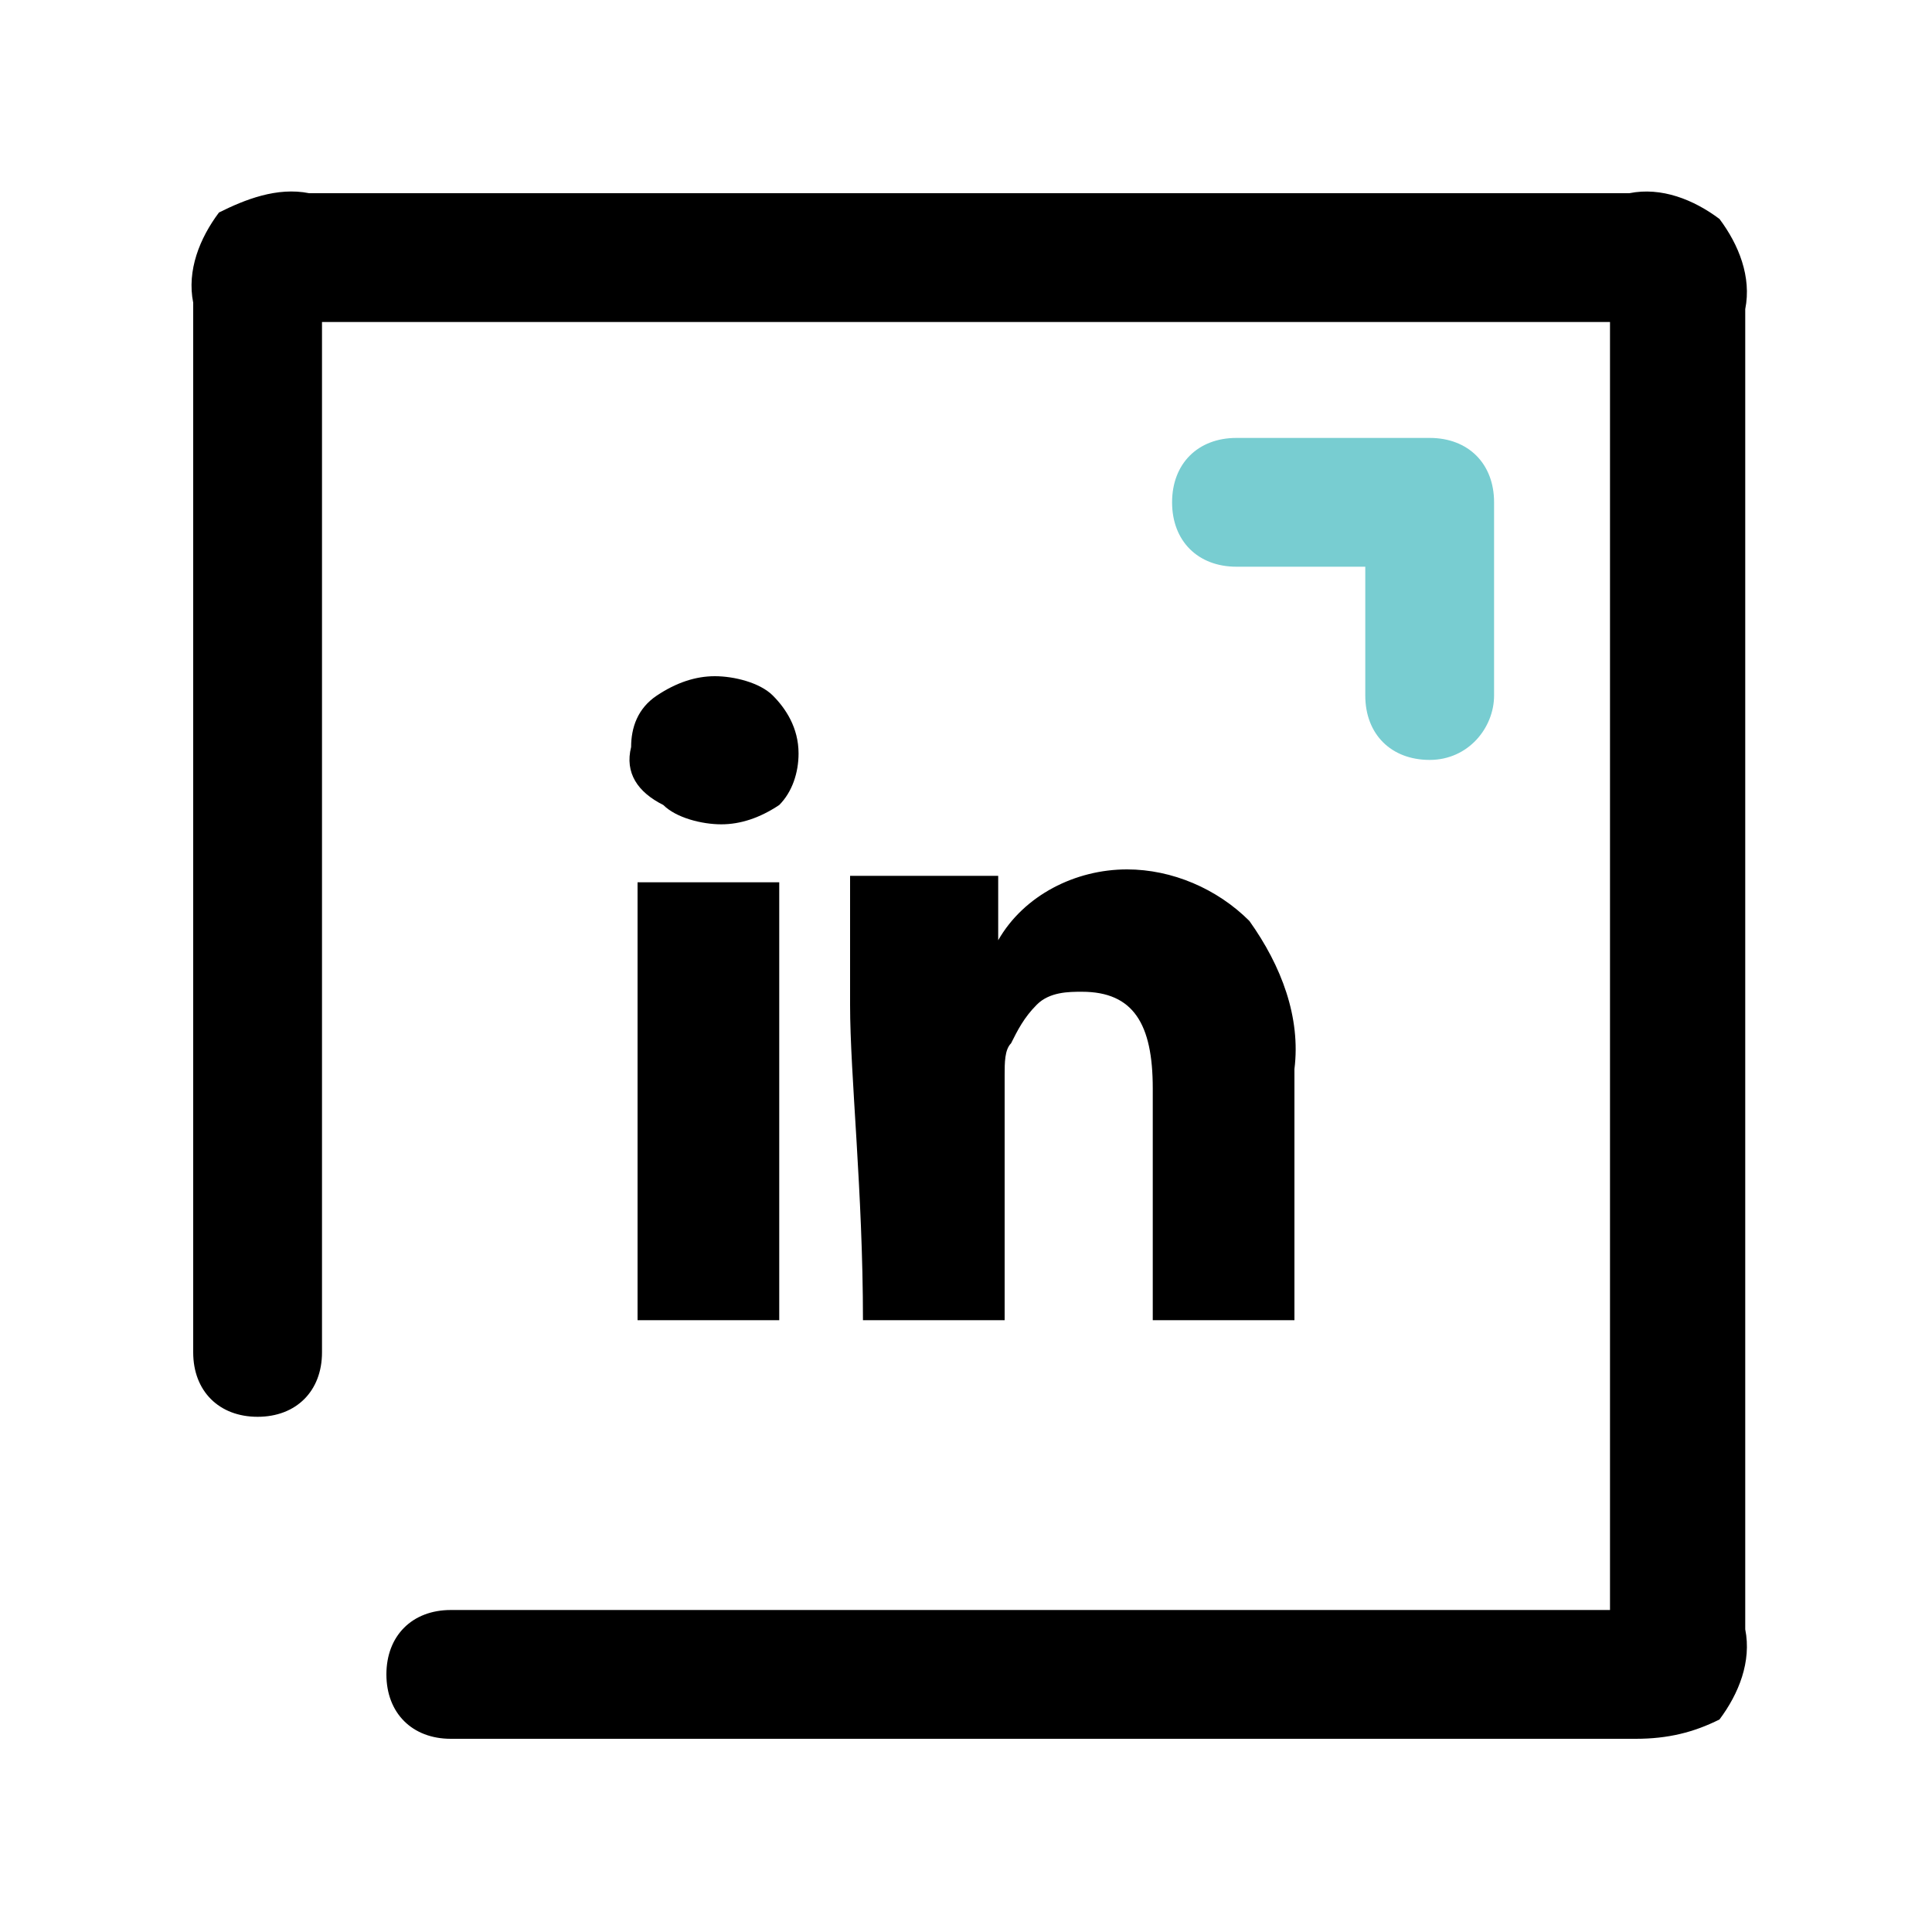 <svg xmlns="http://www.w3.org/2000/svg" viewBox="0 0 30 30">
  <path d="M9.8 11.6c0-.3.1-.6.4-.8.3-.2.6-.3.9-.3.3 0 .7.1.9.3.2.2.4.5.4.9 0 .3-.1.6-.3.8-.3.2-.6.3-.9.3-.3 0-.7-.1-.9-.3-.4-.2-.6-.5-.5-.9zm.1 8.9v-6.8h2.2v6.8H9.9zm3.5 0h2.2v-3.8c0-.2 0-.4.1-.5.1-.2.2-.4.4-.6.2-.2.5-.2.7-.2.8 0 1.1.5 1.1 1.5v3.6h2.2v-3.9c.1-.8-.2-1.6-.7-2.3-.5-.5-1.2-.8-1.9-.8-.8 0-1.6.4-2 1.1v-1h-2.3v2c0 1.1.2 2.9.2 4.9z"/>
  <path d="M25.4 27H7c-.6 0-1-.4-1-1s.4-1 1-1h18V5H5v16c0 .6-.4 1-1 1s-1-.4-1-1V4.7c-.1-.5.1-1 .4-1.4.4-.2.9-.4 1.4-.3h20.5c.5-.1 1 .1 1.4.4.3.4.5.9.4 1.4v20.5c.1.5-.1 1-.4 1.4-.4.2-.8.3-1.3.3z"/>
  <path fill="#78cdd1" d="M22.2 11.8c-.6 0-1-.4-1-1v-2h-2c-.6 0-1-.4-1-1s.4-1 1-1h3c.6 0 1 .4 1 1v3c0 .5-.4 1-1 1z"/>
</svg>
